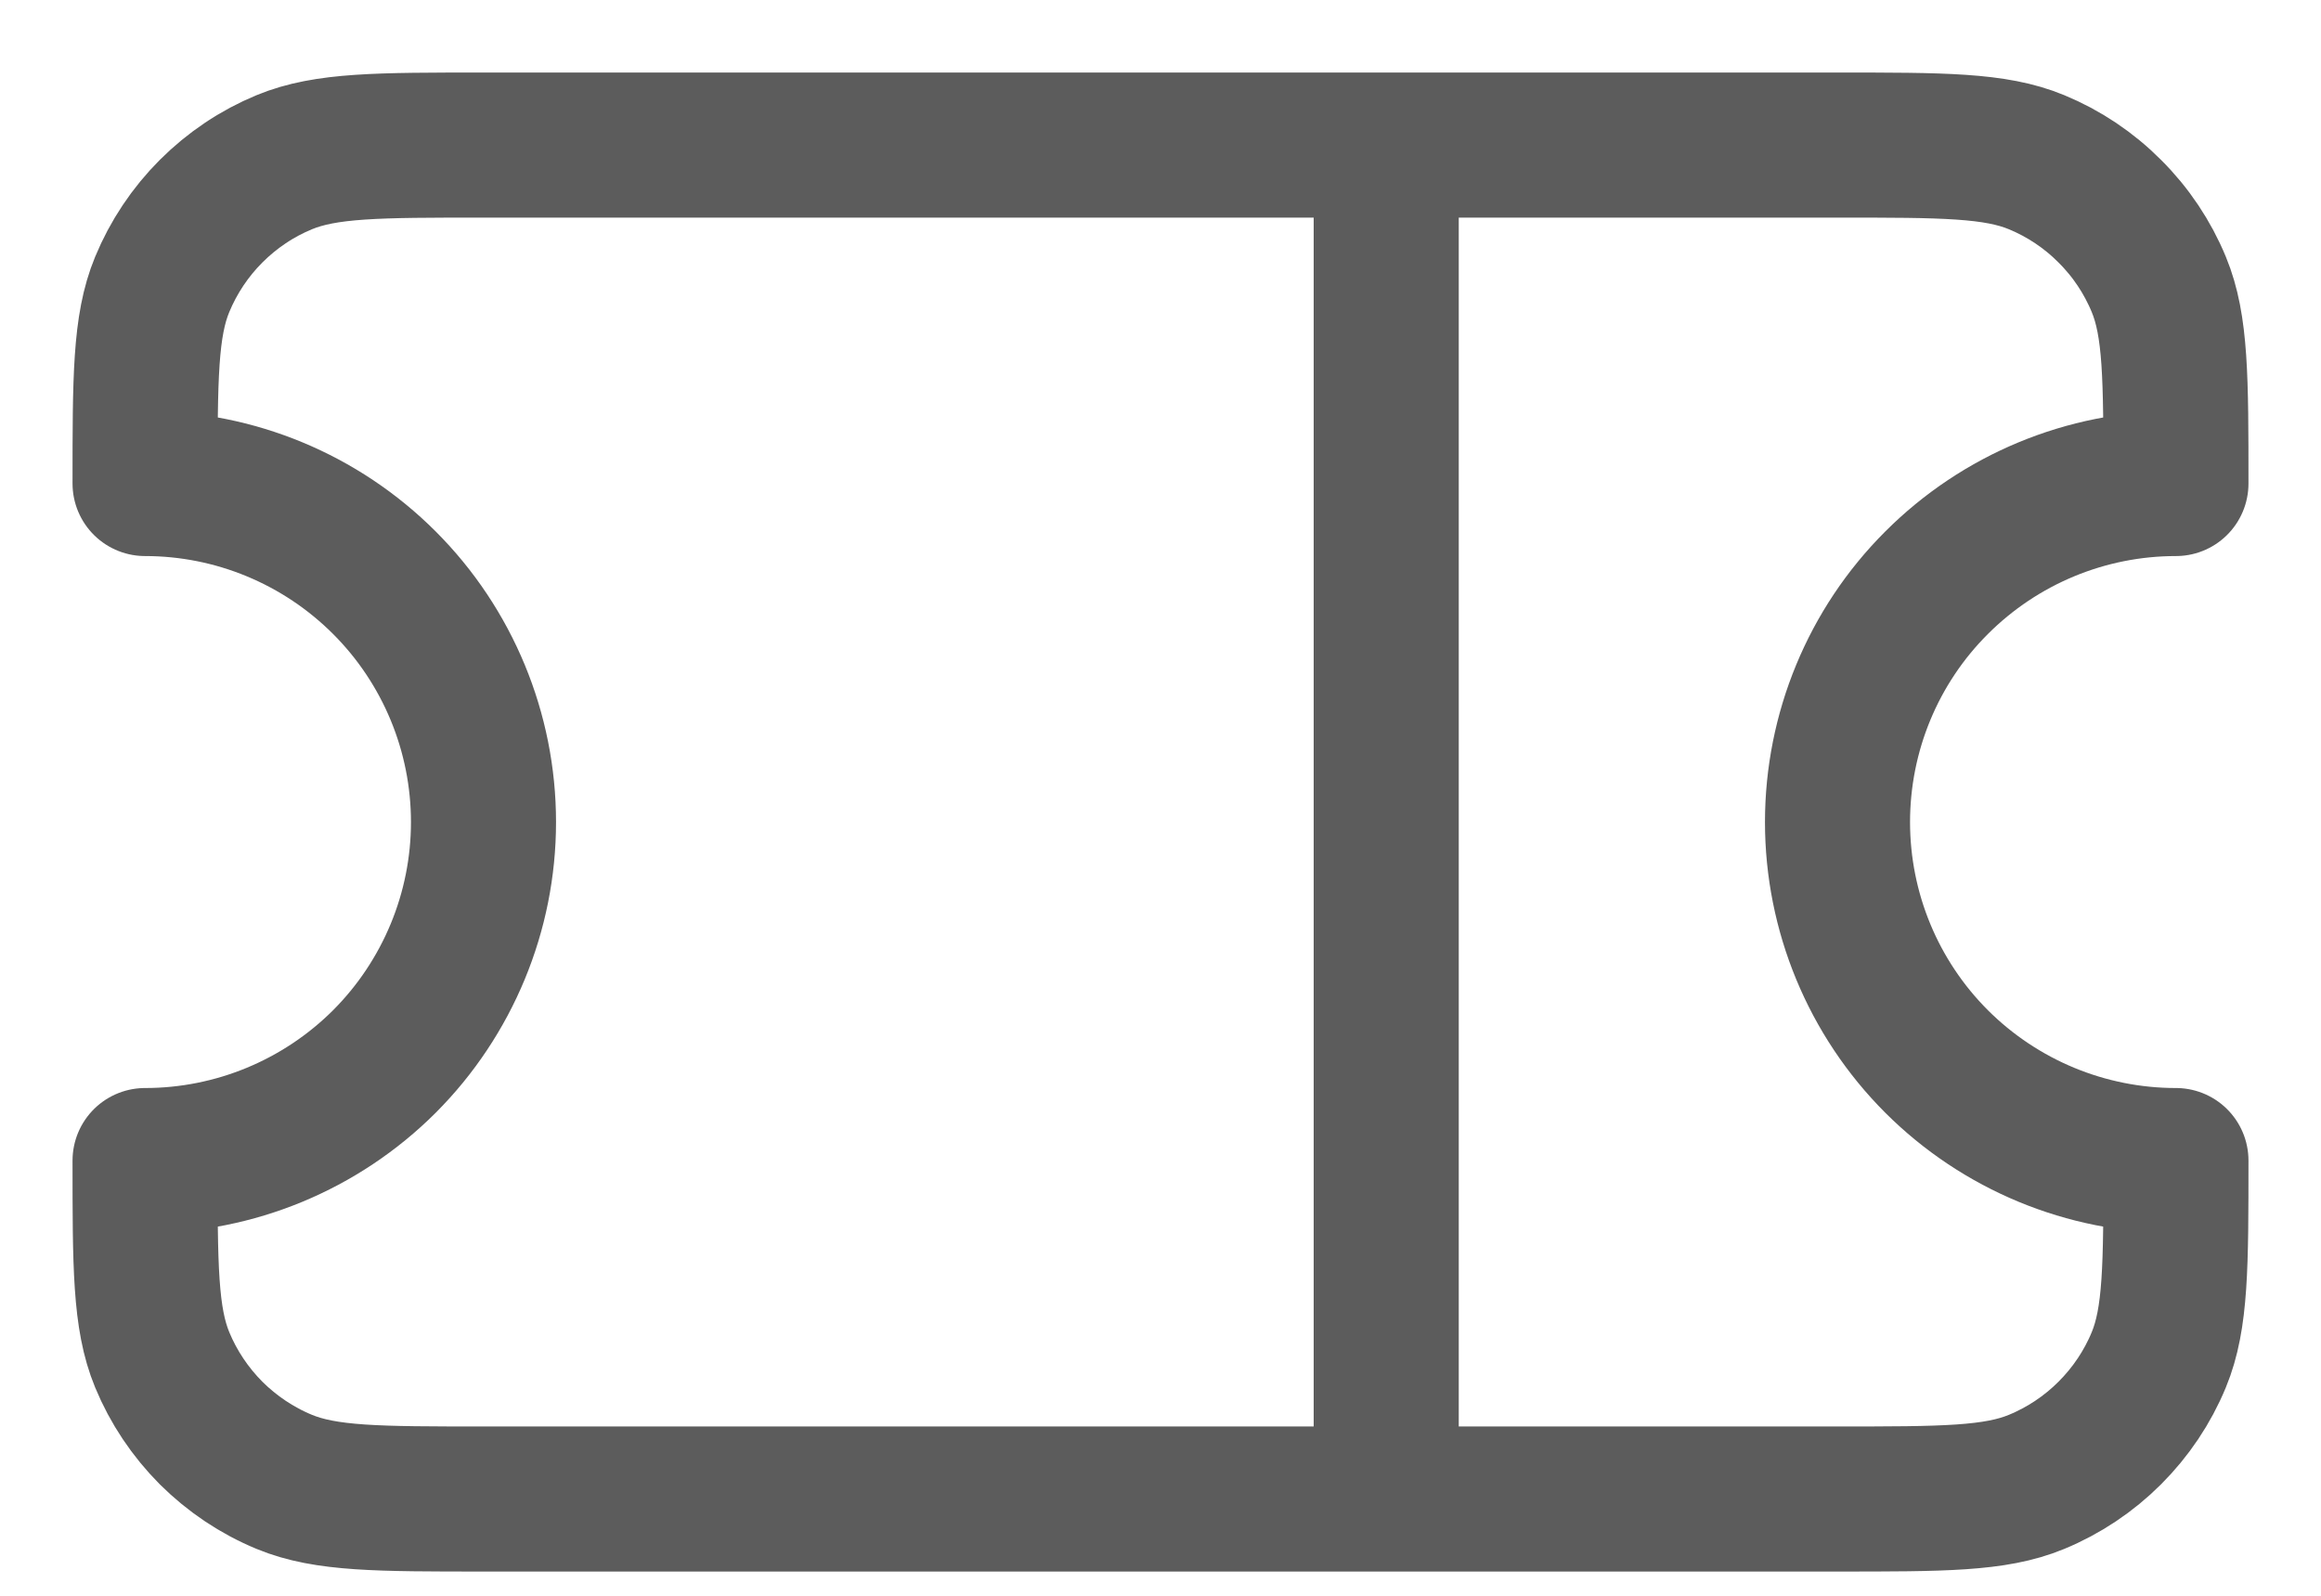 <svg width="16" height="11" viewBox="0 0 16 11" fill="none" xmlns="http://www.w3.org/2000/svg">
<path d="M9.556 1H3.333C2.608 1 2.246 1 1.96 1.118C1.771 1.196 1.6 1.311 1.455 1.456C1.311 1.6 1.196 1.772 1.118 1.961C1 2.246 1 2.608 1 3.333C1.619 3.333 2.212 3.579 2.65 4.017C3.087 4.454 3.333 5.048 3.333 5.667C3.333 6.285 3.087 6.879 2.65 7.317C2.212 7.754 1.619 8 1 8C1 8.725 1 9.087 1.118 9.373C1.196 9.562 1.311 9.733 1.455 9.878C1.6 10.022 1.771 10.137 1.96 10.215C2.246 10.333 2.608 10.333 3.333 10.333H9.556M9.556 1H12.667C13.392 1 13.754 1 14.039 1.118C14.228 1.196 14.4 1.311 14.544 1.456C14.689 1.6 14.804 1.772 14.882 1.961C15 2.246 15 2.608 15 3.333C14.381 3.333 13.788 3.579 13.35 4.017C12.912 4.454 12.667 5.048 12.667 5.667C12.667 6.285 12.912 6.879 13.35 7.317C13.788 7.754 14.381 8 15 8C15 8.725 15 9.087 14.882 9.373C14.804 9.562 14.689 9.733 14.544 9.878C14.4 10.022 14.228 10.137 14.039 10.215C13.754 10.333 13.392 10.333 12.667 10.333H9.556M9.556 1V10.333" stroke="#5C5C5C" stroke-linecap="round" stroke-linejoin="round"/>
</svg>
